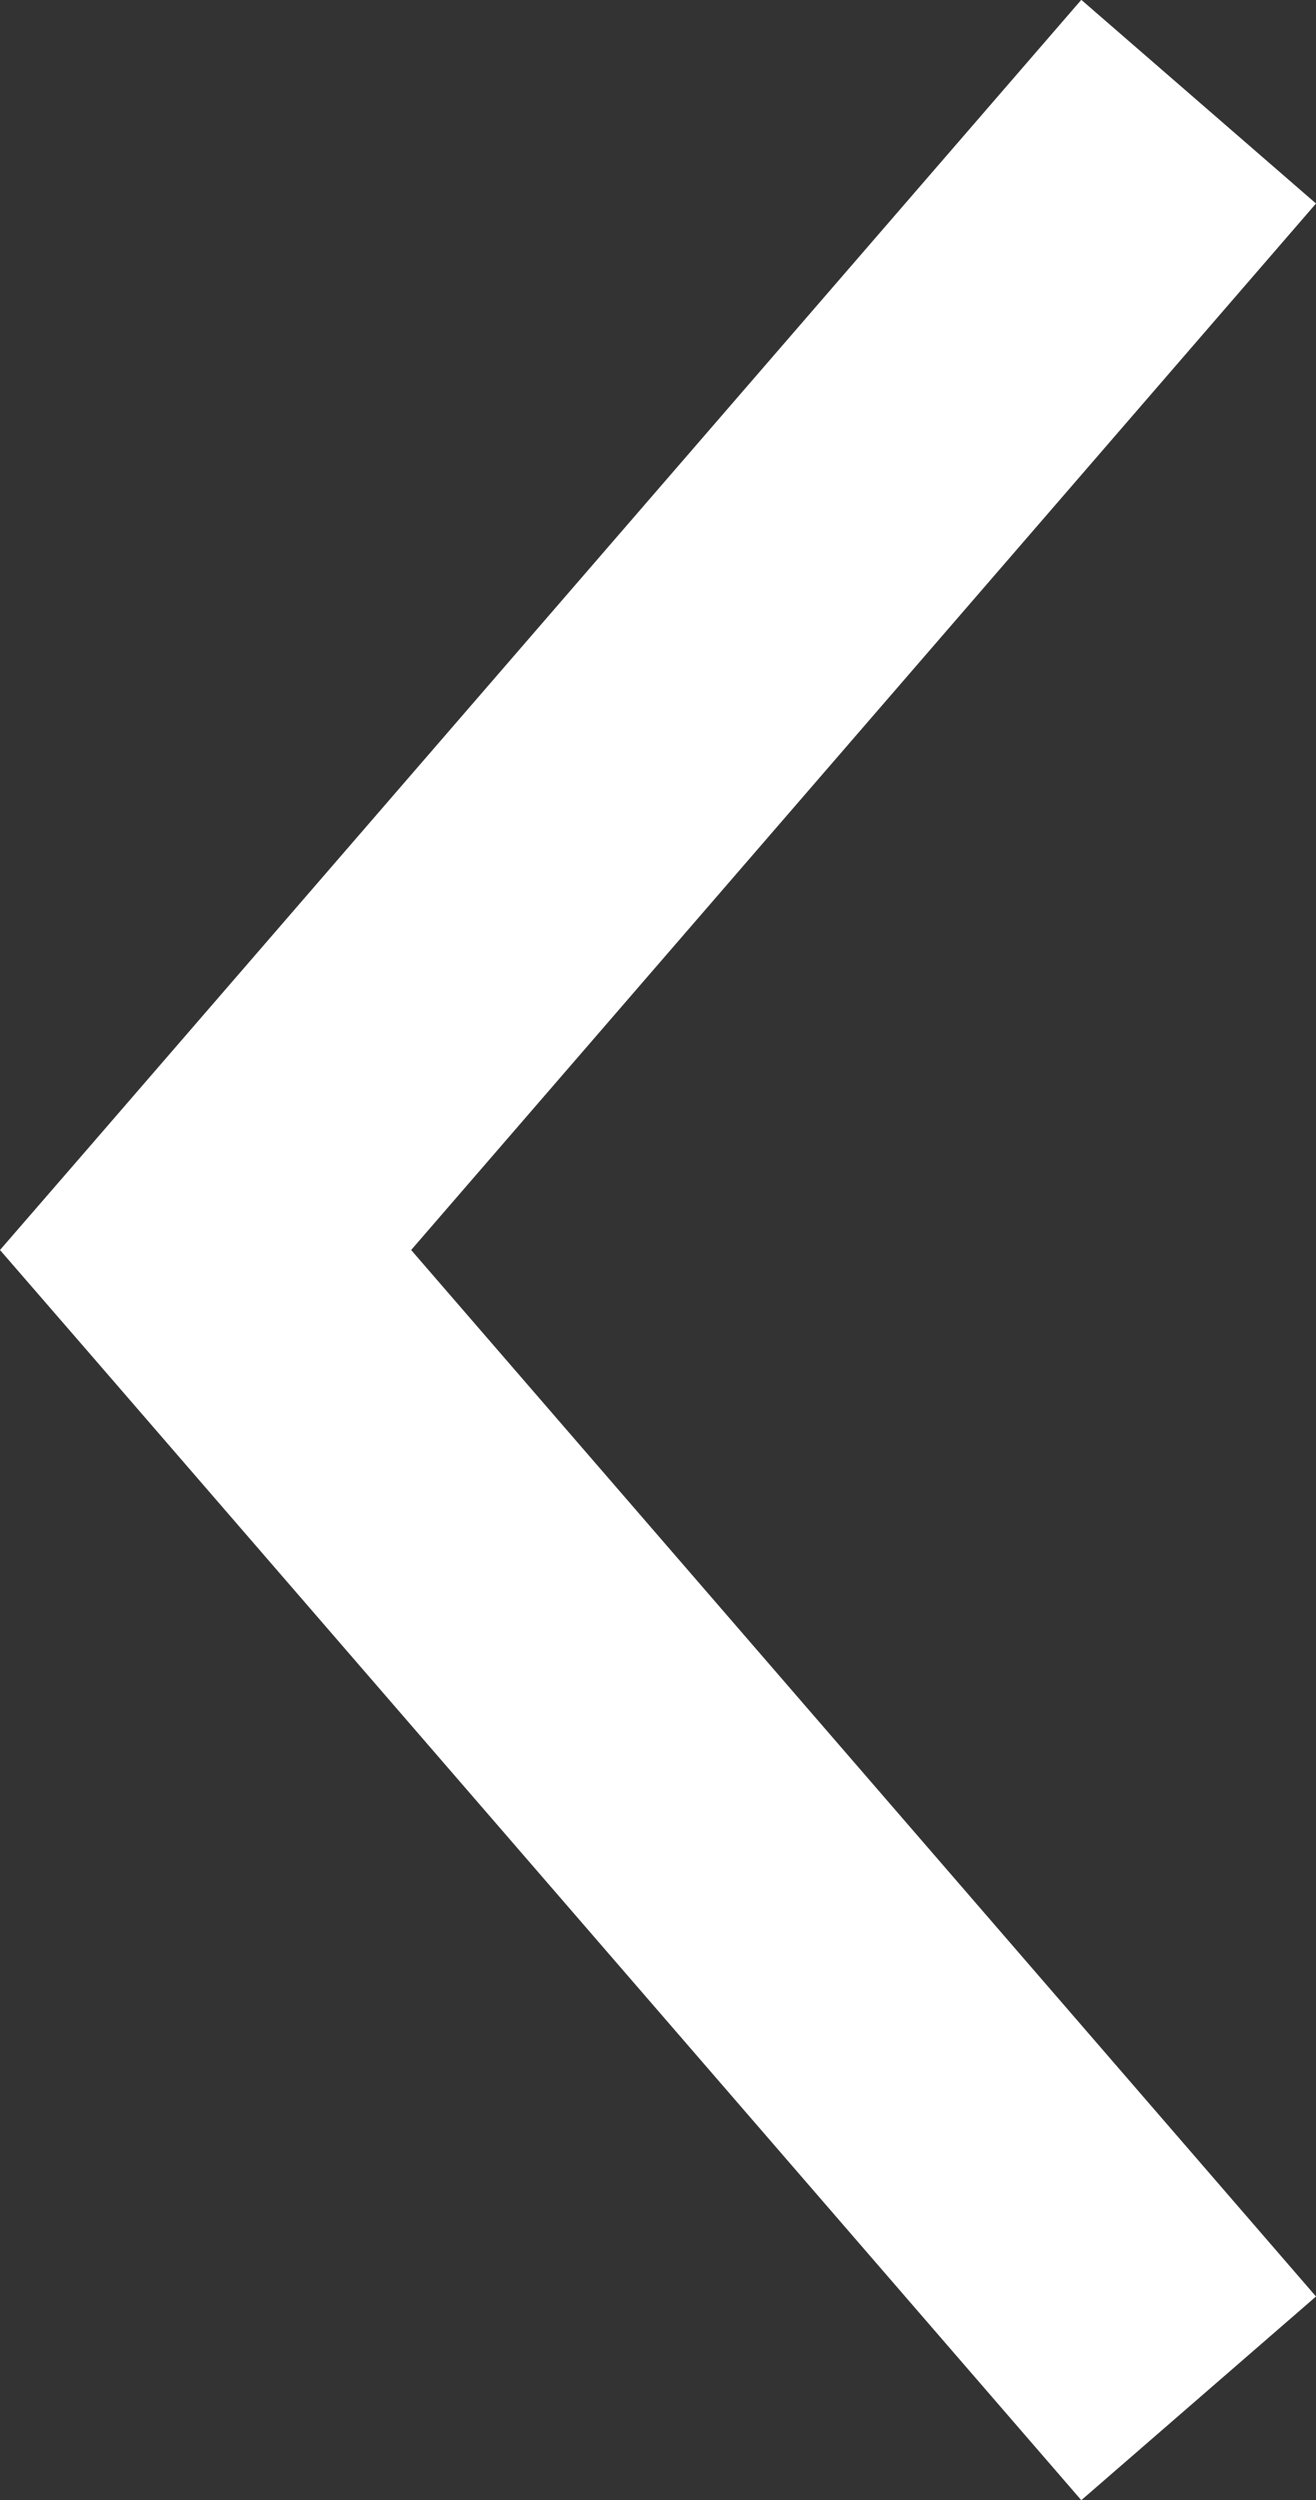 <svg xmlns="http://www.w3.org/2000/svg" width="8.607" height="16.351" viewBox="0 0 8.607 16.351">
  <rect x="0" y="0" width="8.607" height="16.351" fill="#333333" stroke="none"/>
  <g id="Grupo_46" data-name="Grupo 46" transform="translate(8.607) rotate(90)">
    <path id="Trazado_105" data-name="Trazado 105" d="M17.894,989.766l.666-.577,7.51-6.495-1.332-1.535-6.844,5.918-6.844-5.918-1.332,1.535,7.51,6.495Z" transform="translate(-9.719 -981.159)" fill="#fff"/>
  </g>
</svg>
